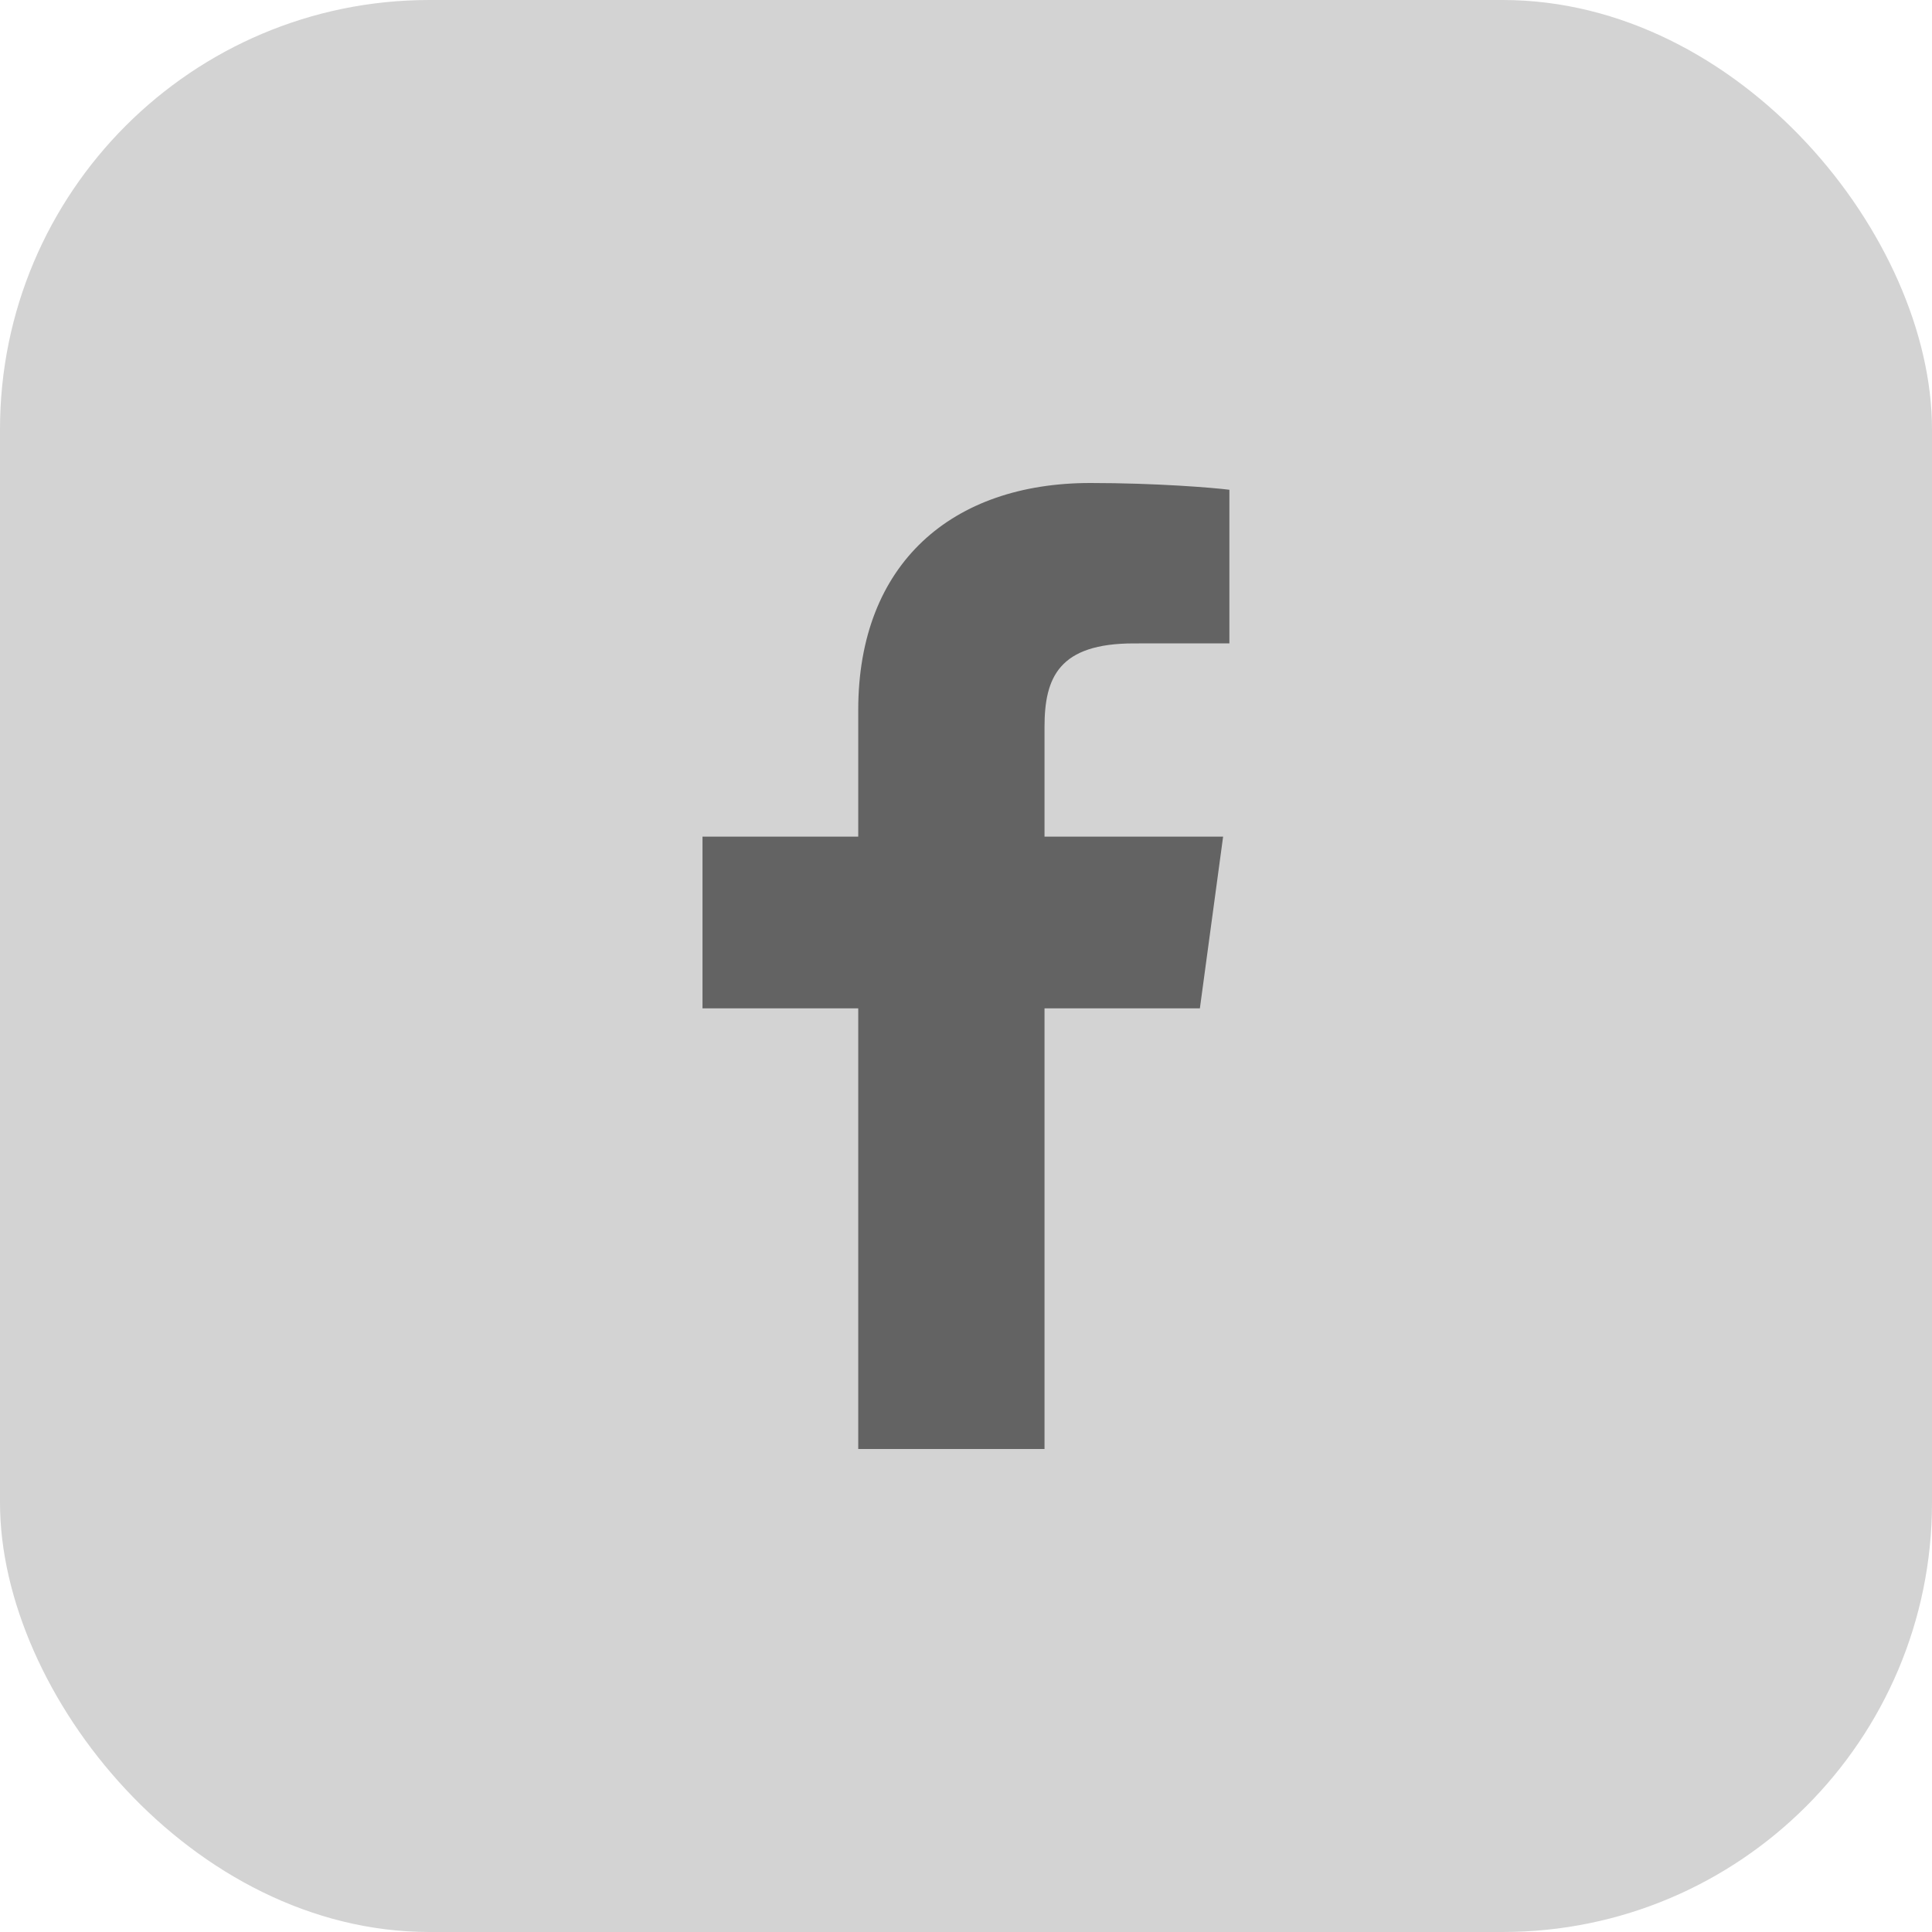 <svg width="36" height="36" viewBox="0 0 36 36" fill="none" xmlns="http://www.w3.org/2000/svg">
<rect width="36" height="36" rx="8" fill="#D3D3D3"/>
<path d="M19.463 27V18.789H22.358L22.791 15.589H19.463V13.546C19.463 12.62 19.733 11.989 21.128 11.989L22.908 11.988V9.126C22.6 9.087 21.544 9 20.315 9C17.749 9 15.992 10.491 15.992 13.23V15.589H13.09V18.789H15.992V27H19.463V27Z" fill="#636363"/>
</svg>
